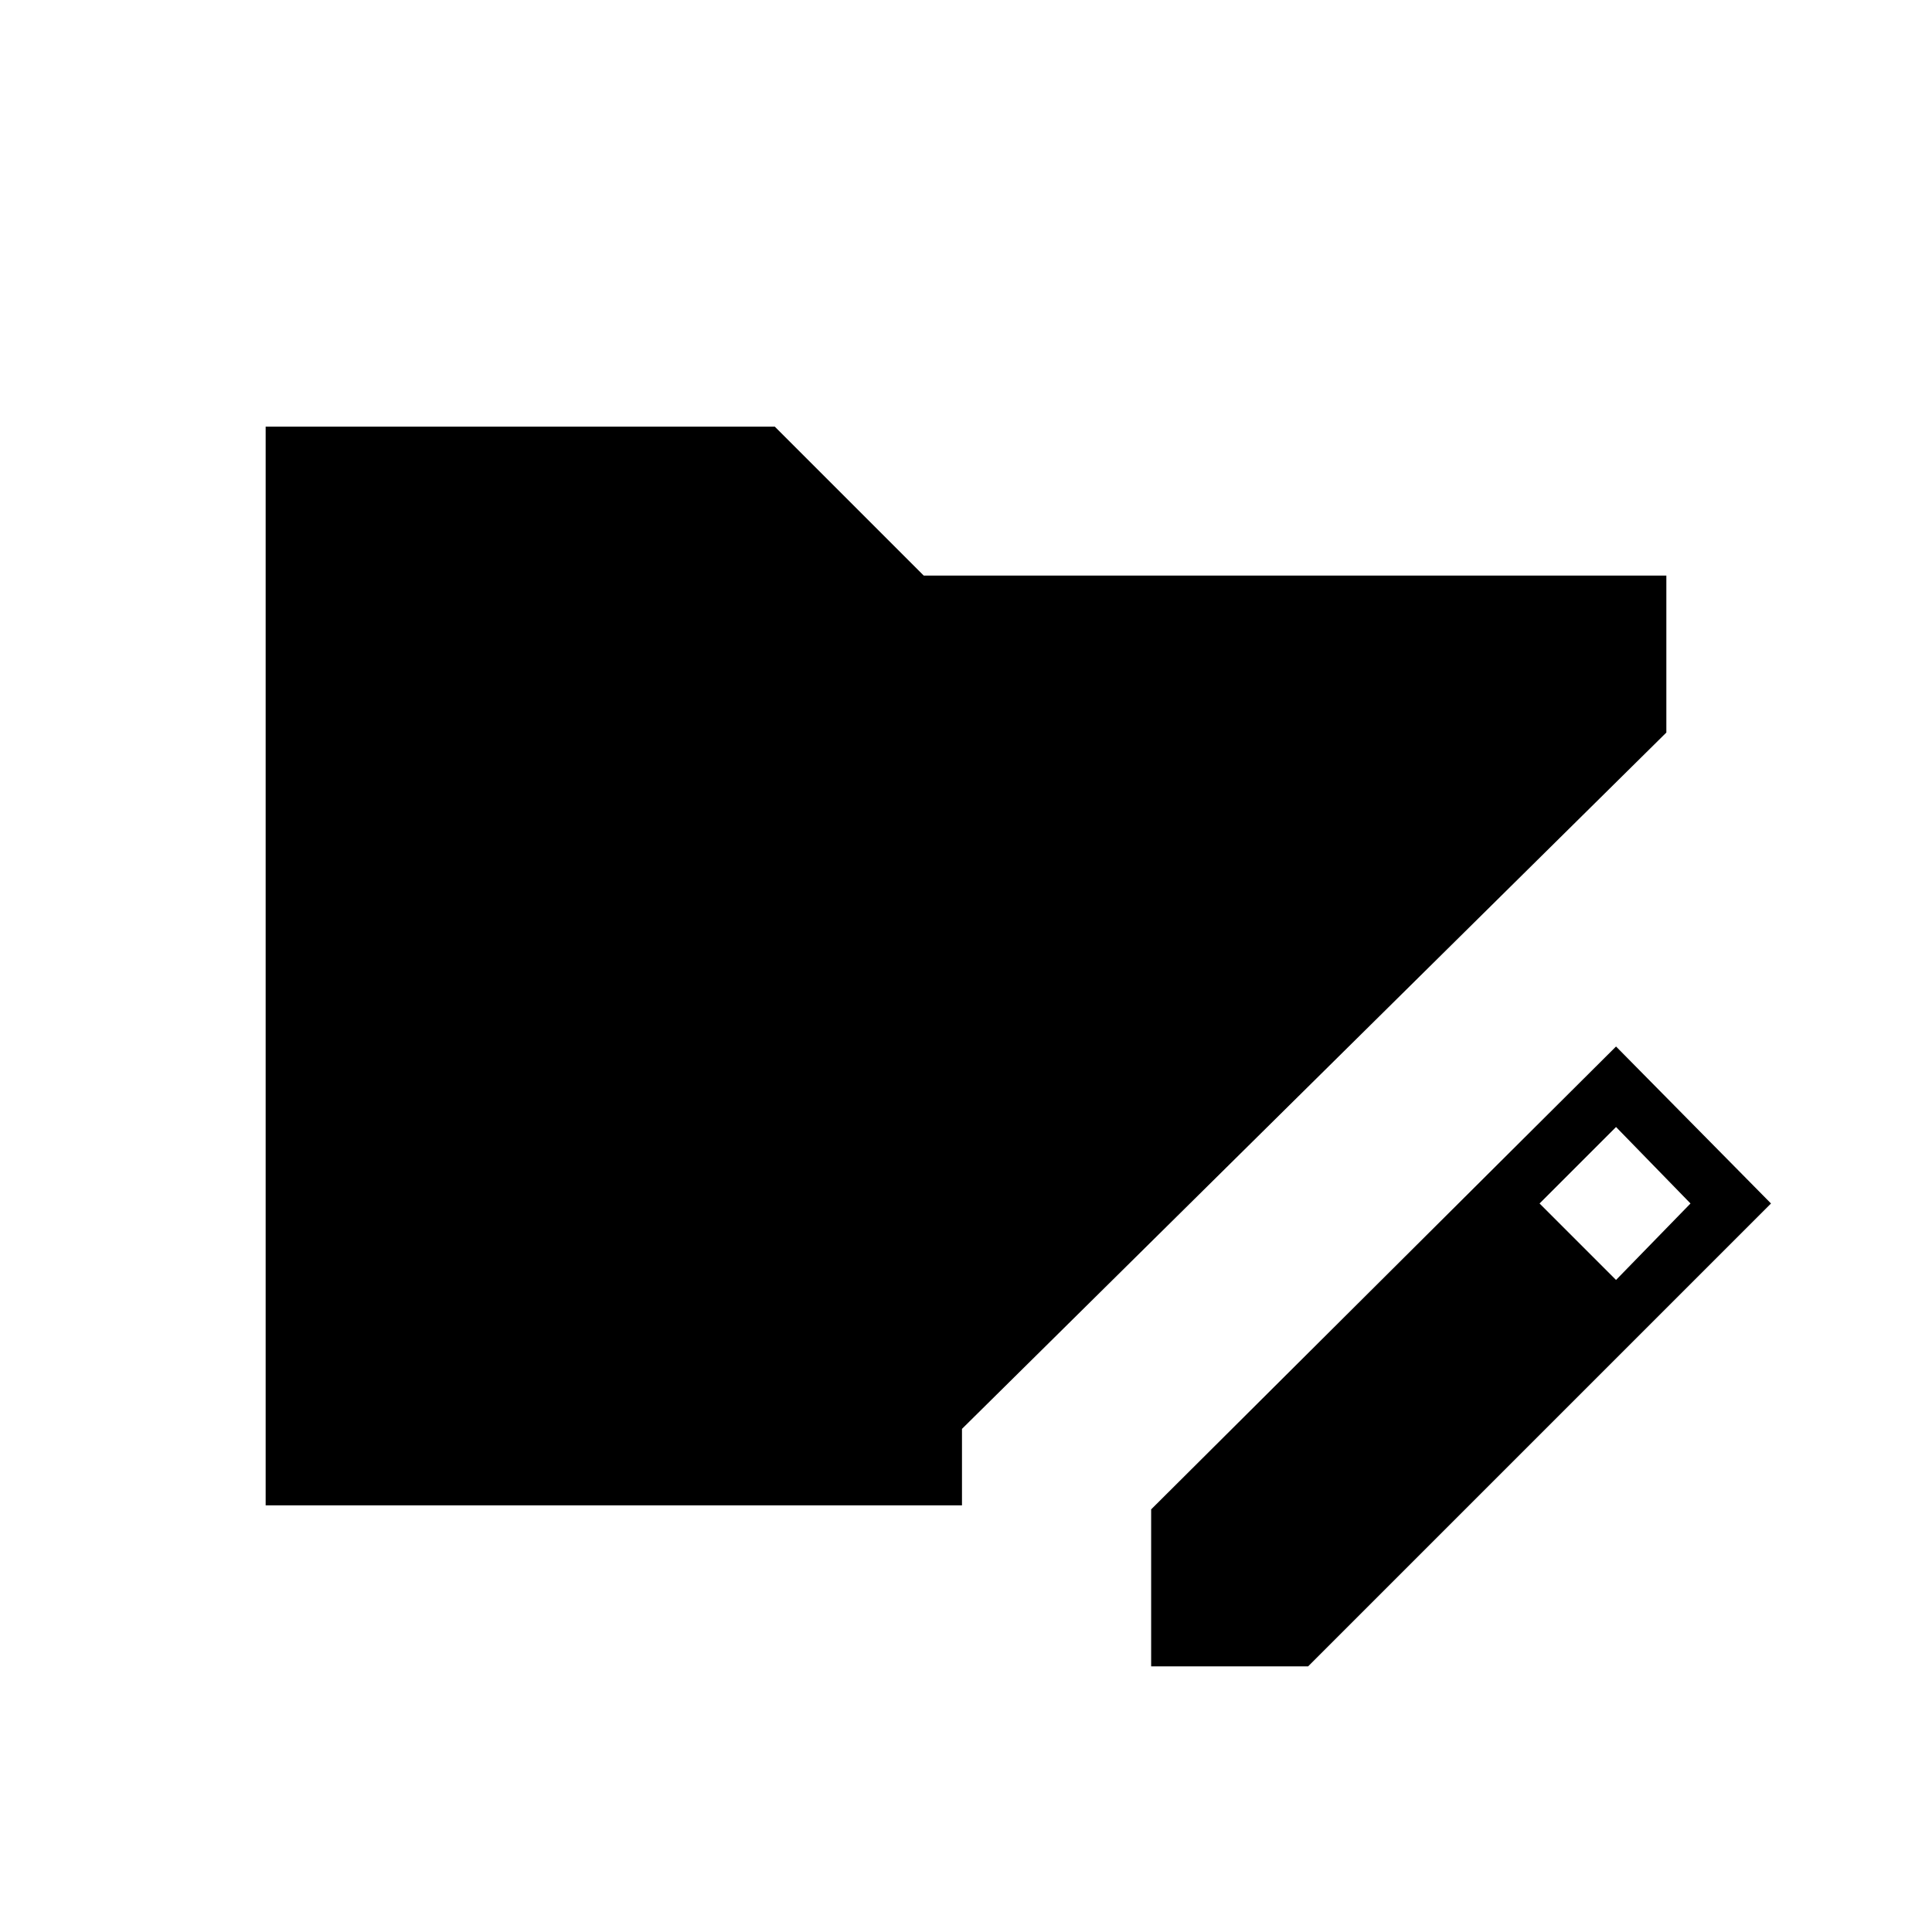 <svg xmlns="http://www.w3.org/2000/svg" width="48" height="48" viewBox="0 -960 960 960"><path d="M572-132v-78l231-230 77 78-230 230h-78Zm231-192 37-38-37-38-38 38 38 38ZM132-212v-536h253l74 74h369v78L478-250v38H132Z"/></svg>